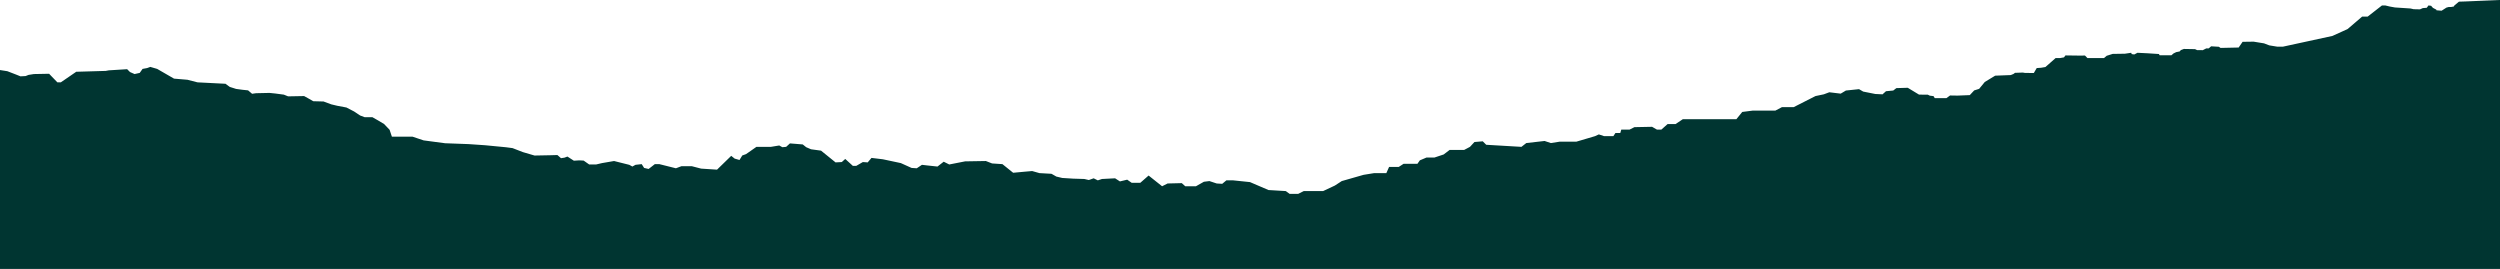 <svg id="Layer_1" data-name="Layer 1" xmlns="http://www.w3.org/2000/svg" viewBox="0 0 1454 156.42"><polygon points="1454 0 1442.97 0.46 1434.02 0.84 1430.13 0.97 1427.52 3.13 1427.12 3.79 1425.61 4.06 1424.12 4.08 1422.86 4.42 1420.04 6.23 1417.1 5.99 1416.92 5.58 1414.99 4.57 1413.93 3.37 1412.4 3.17 1411.41 4.52 1409.11 4.71 1407.45 5.44 1403.78 5.35 1401.89 4.93 1392.89 4.34 1389.86 3.79 1387.28 3.17 1385.35 3.17 1377.04 9.65 1373.82 9.65 1365.38 16.88 1356.54 20.9 1327.8 27.13 1324.38 27.13 1319.84 26.39 1316.75 25.21 1313.7 24.72 1310.71 24.23 1304.29 24.32 1302 27.64 1291.49 27.87 1290.45 27.2 1286 26.93 1284.57 28.15 1283.18 28.14 1281.14 29.18 1277.87 29.16 1276.63 28.58 1270.15 28.47 1268.4 29.13 1267.68 29.92 1265.68 30.32 1264.1 31.09 1262.89 32.15 1256.05 32.15 1255.61 31.41 1248.86 30.98 1243.14 30.7 1242.3 31.15 1241.29 31.68 1239.82 31.47 1239.49 30.7 1235.85 31.24 1228.72 31.35 1225.23 32.45 1223.7 33.76 1214.05 33.76 1212.6 32.28 1210.44 32.35 1201.27 32.23 1200.4 33.37 1198.18 33.76 1195.56 33.76 1189.62 38.98 1187.09 39.41 1184.56 39.58 1182.87 42.47 1177.69 42.41 1176.47 42.2 1171.92 42.36 1171.05 43.01 1169.47 43.66 1160.39 44.01 1154.34 47.69 1151.07 51.67 1148.18 52.59 1145.63 55.32 1138.51 55.6 1134.14 55.53 1132.06 57.07 1125.26 57.07 1124.55 55.91 1122.35 55.63 1121.21 55.06 1116.11 55.03 1109.55 51.05 1102.92 51.25 1101.11 52.65 1096.89 53.05 1094.88 54.86 1090.66 54.66 1083.63 53.26 1081.21 51.85 1073.58 52.65 1070.56 54.46 1063.93 53.66 1060.72 54.86 1055.89 55.87 1043.23 62.3 1036.4 62.3 1032.58 64.31 1019.52 64.31 1013.29 65.11 1009.87 69.33 978.72 69.33 974.5 72.15 969.88 72.15 966.26 75.36 963.65 75.36 960.84 73.75 950.59 73.95 947.77 75.36 942.95 75.36 942.35 77.37 939.53 77.37 938.33 79.18 932.9 79.18 929.89 78.17 927.68 79.18 922.25 80.79 916.83 82.39 907.18 82.39 901.96 83.2 898.34 81.99 887.69 83.2 884.87 85.41 864.38 84.2 862.37 82.19 857.54 82.6 854.93 85.41 851.51 87.22 843.07 87.22 839.66 89.83 834.23 91.64 829.61 91.64 825.79 93.25 824.38 95.26 816.34 95.26 813.53 97.07 807.9 97.07 806.3 100.68 799.26 100.68 793.03 101.69 786 103.7 780.37 105.31 776.35 107.92 769.52 111.13 761.08 111.13 758.26 111.13 755.05 112.74 750.03 112.74 747.82 111.13 737.77 110.53 727 105.91 717.27 104.9 713.25 104.9 710.84 106.91 707.62 106.71 703.4 105.31 700.19 105.71 695.57 108.32 689.34 108.32 687.33 106.51 679.09 106.71 675.87 108.32 668.03 102.09 663.21 106.31 658.18 106.31 655.57 104.5 651.35 105.51 648.54 103.7 640.9 104.1 638.49 104.9 636.08 103.7 633.27 104.7 630.65 104.1 624.22 103.9 617.79 103.5 614.38 102.69 611.56 101.08 604.53 100.68 600.31 99.48 595.68 99.88 589.25 100.48 583.02 95.46 577 95.06 573.38 93.65 561.32 93.85 552.08 95.66 548.86 94.05 545.24 96.86 539.62 96.26 536.2 95.86 533.18 97.87 530.17 97.67 523.94 94.86 513.49 92.64 506.86 91.84 504.65 94.45 501.83 94.25 498.02 96.46 496.01 96.46 491.59 92.44 489.58 94.25 485.96 94.45 477.52 87.62 471.69 86.82 468.88 85.61 466.87 84 459.43 83.4 457.22 85.41 455.01 85.61 453.2 84.61 448.38 85.41 439.94 85.41 433.91 89.63 431.7 90.43 430.09 93.05 427.28 92.24 425.27 90.64 417.03 98.67 407.78 98.07 402.36 96.66 396.33 96.66 393.11 97.87 383.47 95.46 380.85 95.46 377.24 98.27 374.62 97.67 373.22 95.46 369.6 95.86 367.79 96.86 365.98 95.86 357.14 93.65 350.11 94.86 346.69 95.66 342.67 95.66 339.45 93.4 336.92 93.27 333.75 93.46 330.01 91.05 328.3 91.69 326.28 92 324.19 90.17 319.88 90.29 310.9 90.46 304.08 88.46 298.1 86.14 294.27 85.64 282.13 84.47 272.49 83.81 258.85 83.31 246.38 81.65 239.9 79.48 227.92 79.48 226.59 75.49 223.43 72.17 220.11 70.17 216.62 68.18 212.13 68.18 209.47 67.18 205.97 64.85 201.48 62.52 196.16 61.52 192.67 60.69 188.18 59.03 182.19 58.87 179.87 57.53 176.87 55.87 167.56 56.04 165.07 55.04 160.08 54.38 156.75 54.04 148.94 54.21 146.61 54.54 144.28 52.55 140.96 52.21 137.3 51.71 133.64 50.55 131.15 48.72 114.85 47.89 109.03 46.39 101.21 45.73 91.4 40.07 87.41 38.91 85.58 39.58 82.92 40.07 81.26 42.4 78.27 43.07 75.61 41.9 73.94 40.24 63.3 40.91 61.47 41.24 44.34 41.74 35.37 47.89 33.37 47.89 28.55 42.9 19.73 43.07 16.57 43.57 14.91 44.23 11.92 44.4 9.43 43.4 4.27 41.41 0 40.74 0 156.42 1454 156.42 1454 0" style="fill:#003531"/></svg>
